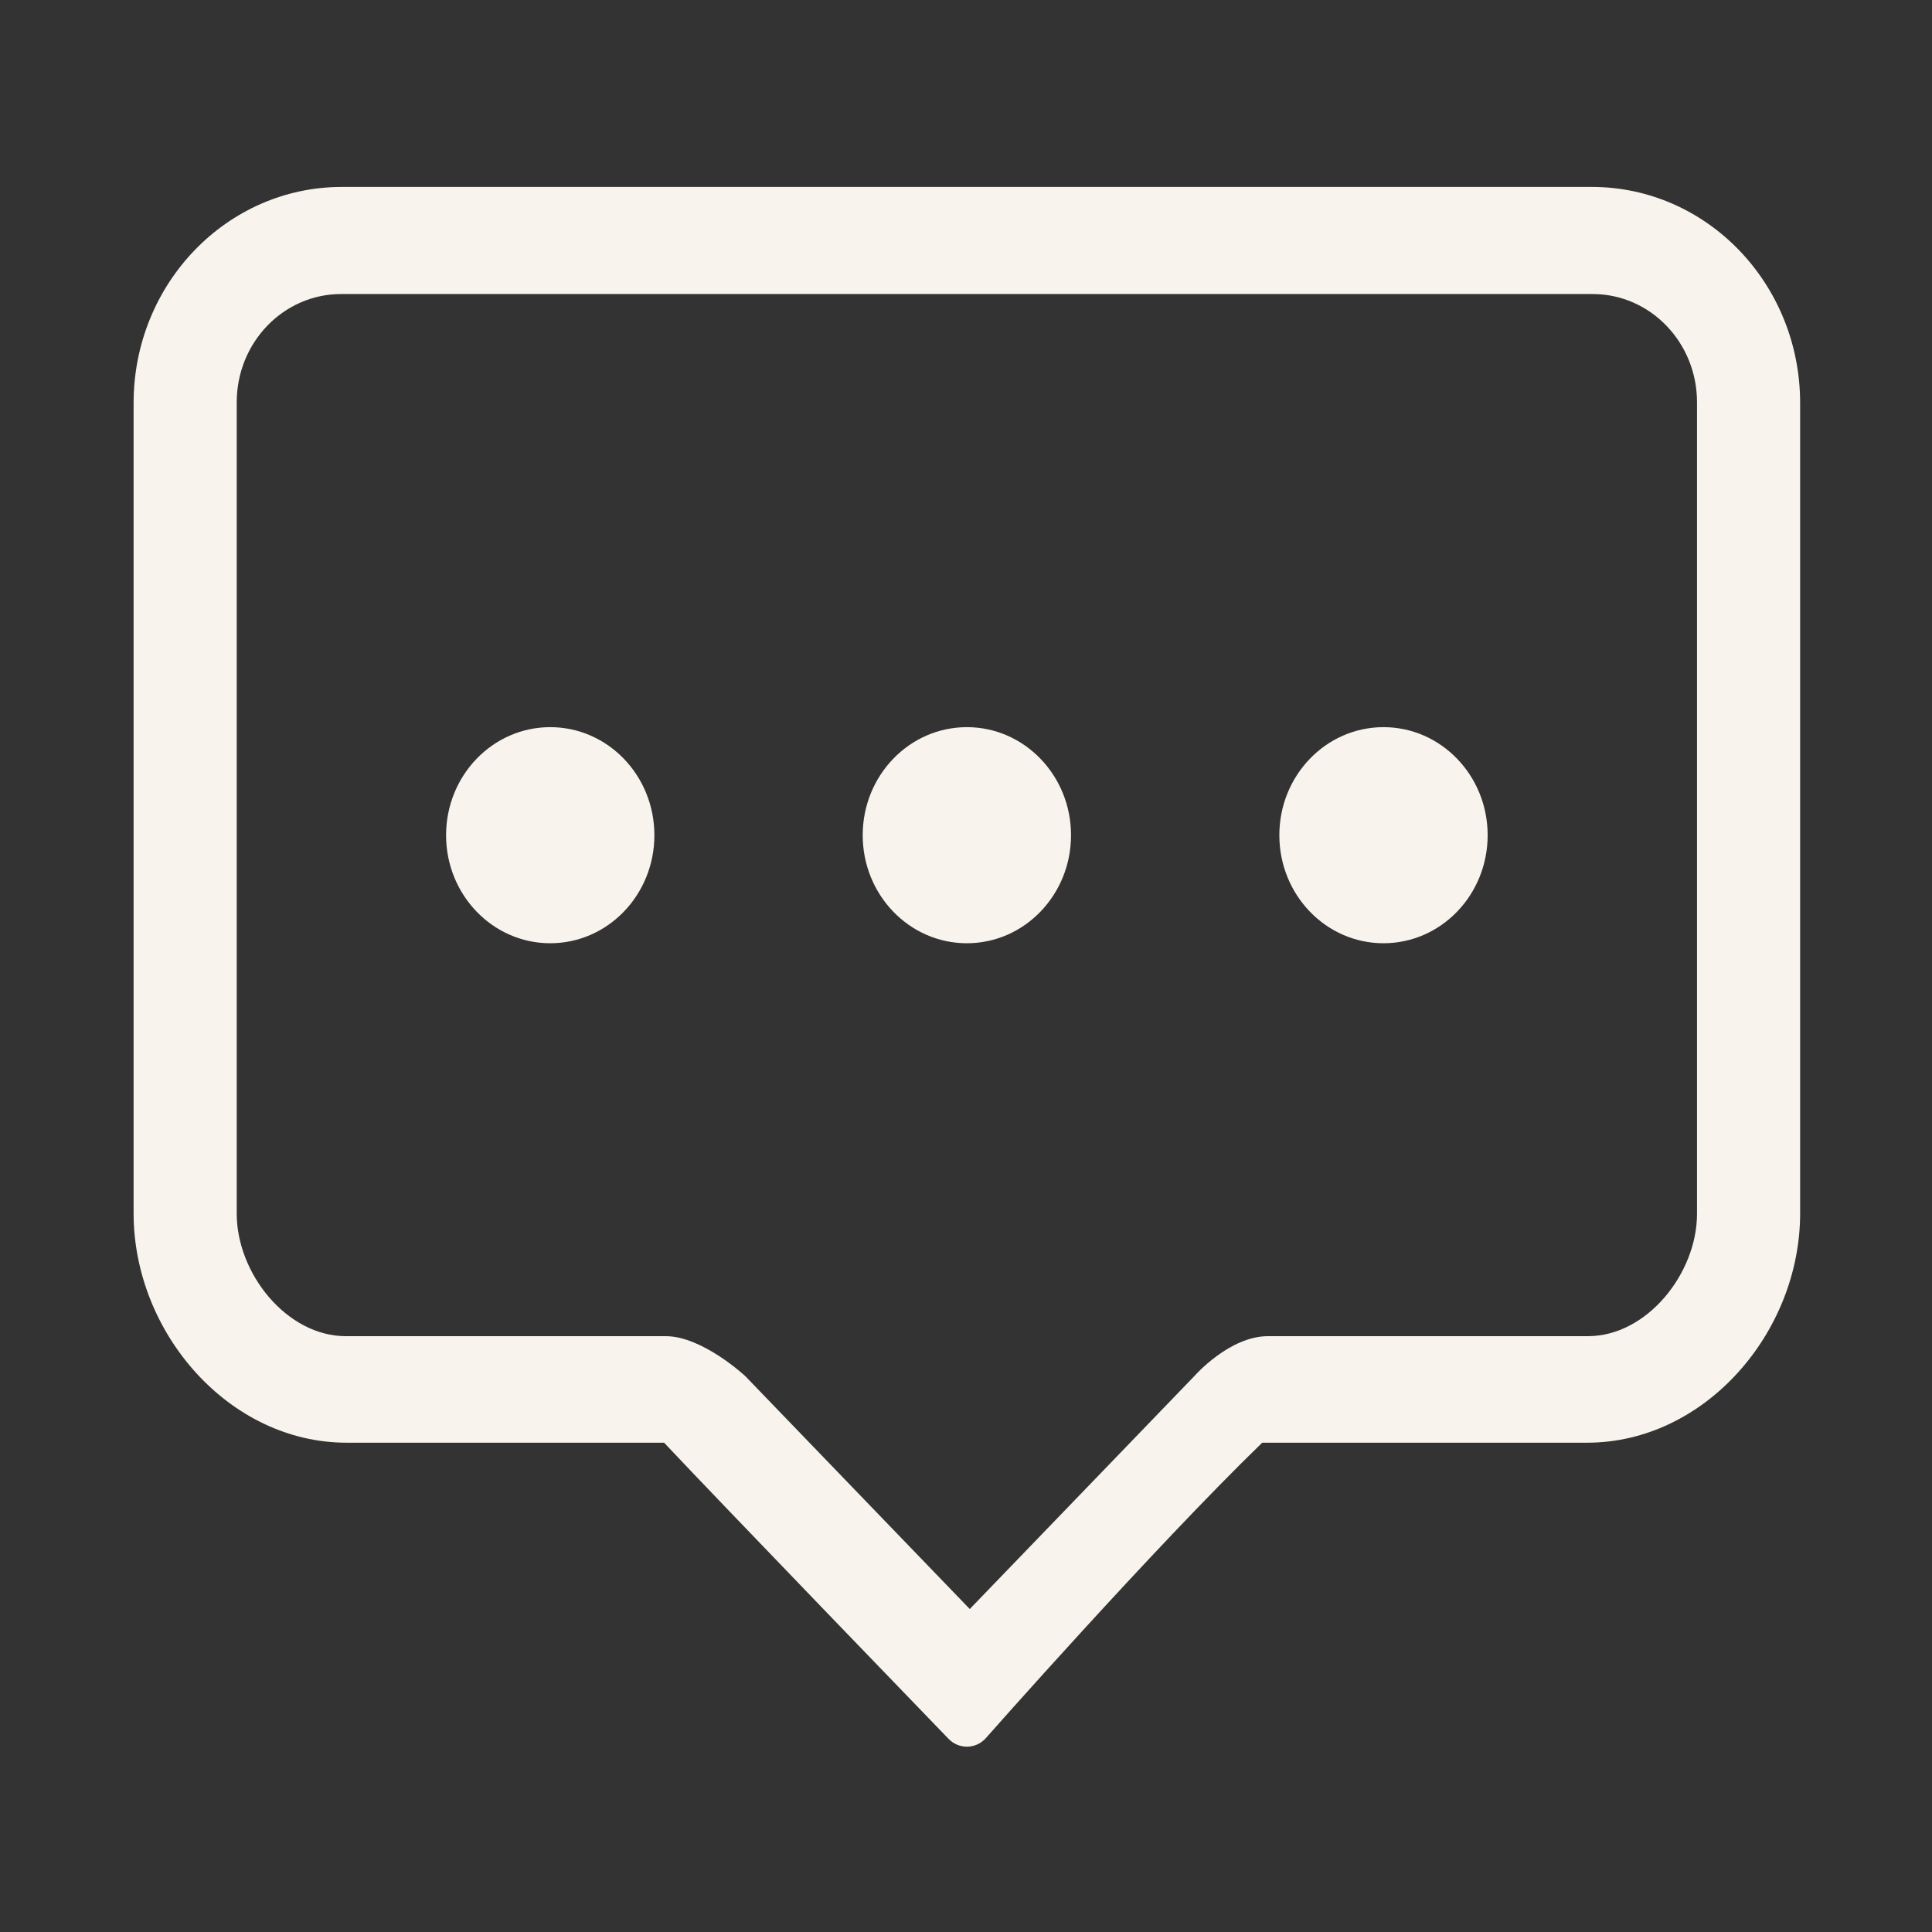 <?xml version="1.0" standalone="no"?><!DOCTYPE svg PUBLIC "-//W3C//DTD SVG 1.1//EN" "http://www.w3.org/Graphics/SVG/1.1/DTD/svg11.dtd"><svg t="1629877553969" class="icon" viewBox="0 0 1024 1024" version="1.1" xmlns="http://www.w3.org/2000/svg" p-id="2635" xmlns:xlink="http://www.w3.org/1999/xlink" width="32" height="32"><rect x="0" y="0" width="1024" height="1024" fill="#333333" stroke="none"/><defs><style type="text/css"></style></defs><path d="M291.636 385.404c-30.49 0-55.207 25.633-55.207 57.266 0 31.637 24.717 57.272 55.207 57.272 30.486 0 55.203-25.635 55.203-57.272C346.839 411.038 322.122 385.404 291.636 385.404L291.636 385.404z" p-id="2636" fill="#F8F4ED"></path><path d="M512.461 385.404c-30.49 0-55.208 25.633-55.208 57.266 0 31.637 24.722 57.272 55.208 57.272 30.486 0 55.204-25.635 55.204-57.272C567.665 411.038 542.947 385.404 512.461 385.404L512.461 385.404z" p-id="2637" fill="#F8F4ED"></path><path d="M733.287 385.404c-30.492 0-55.208 25.633-55.208 57.266 0 31.637 24.716 57.272 55.208 57.272 30.486 0 55.202-25.635 55.202-57.272C788.489 411.038 763.773 385.404 733.287 385.404L733.287 385.404z" p-id="2638" fill="#F8F4ED"></path><path d="M843.697 99.077 181.221 99.077c-60.972 0-110.41 51.287-110.41 114.539l0 429.487c0 63.256 50.543 121.56 112.92 121.56l168.257 0c29.33 31.245 150.716 156.912 150.716 156.912 5.389 5.606 14.124 5.606 19.514 0 0 0 88.87-100.764 146.775-156.912l172.193 0c62.376 0 112.92-58.308 112.92-121.56L954.106 213.615C954.107 150.363 904.673 99.077 843.697 99.077zM899.451 643.298c0 31.669-26.565 64.899-57.799 64.899L672.075 708.197c-20.543 0-39.009 21.123-39.009 21.123L514 852.815 394.955 729.32c0 0-22.676-21.123-42.112-21.123L183.267 708.197c-31.235 0-57.794-33.23-57.794-64.899L125.473 213.205c0-31.677 24.751-57.353 55.28-57.353l663.411 0c30.53 0 55.287 25.676 55.287 57.353L899.451 643.298z" p-id="2639" fill="#F8F4ED"></path><path d="M898.905 643.103" p-id="2640" fill="#F8F4ED"></path></svg>